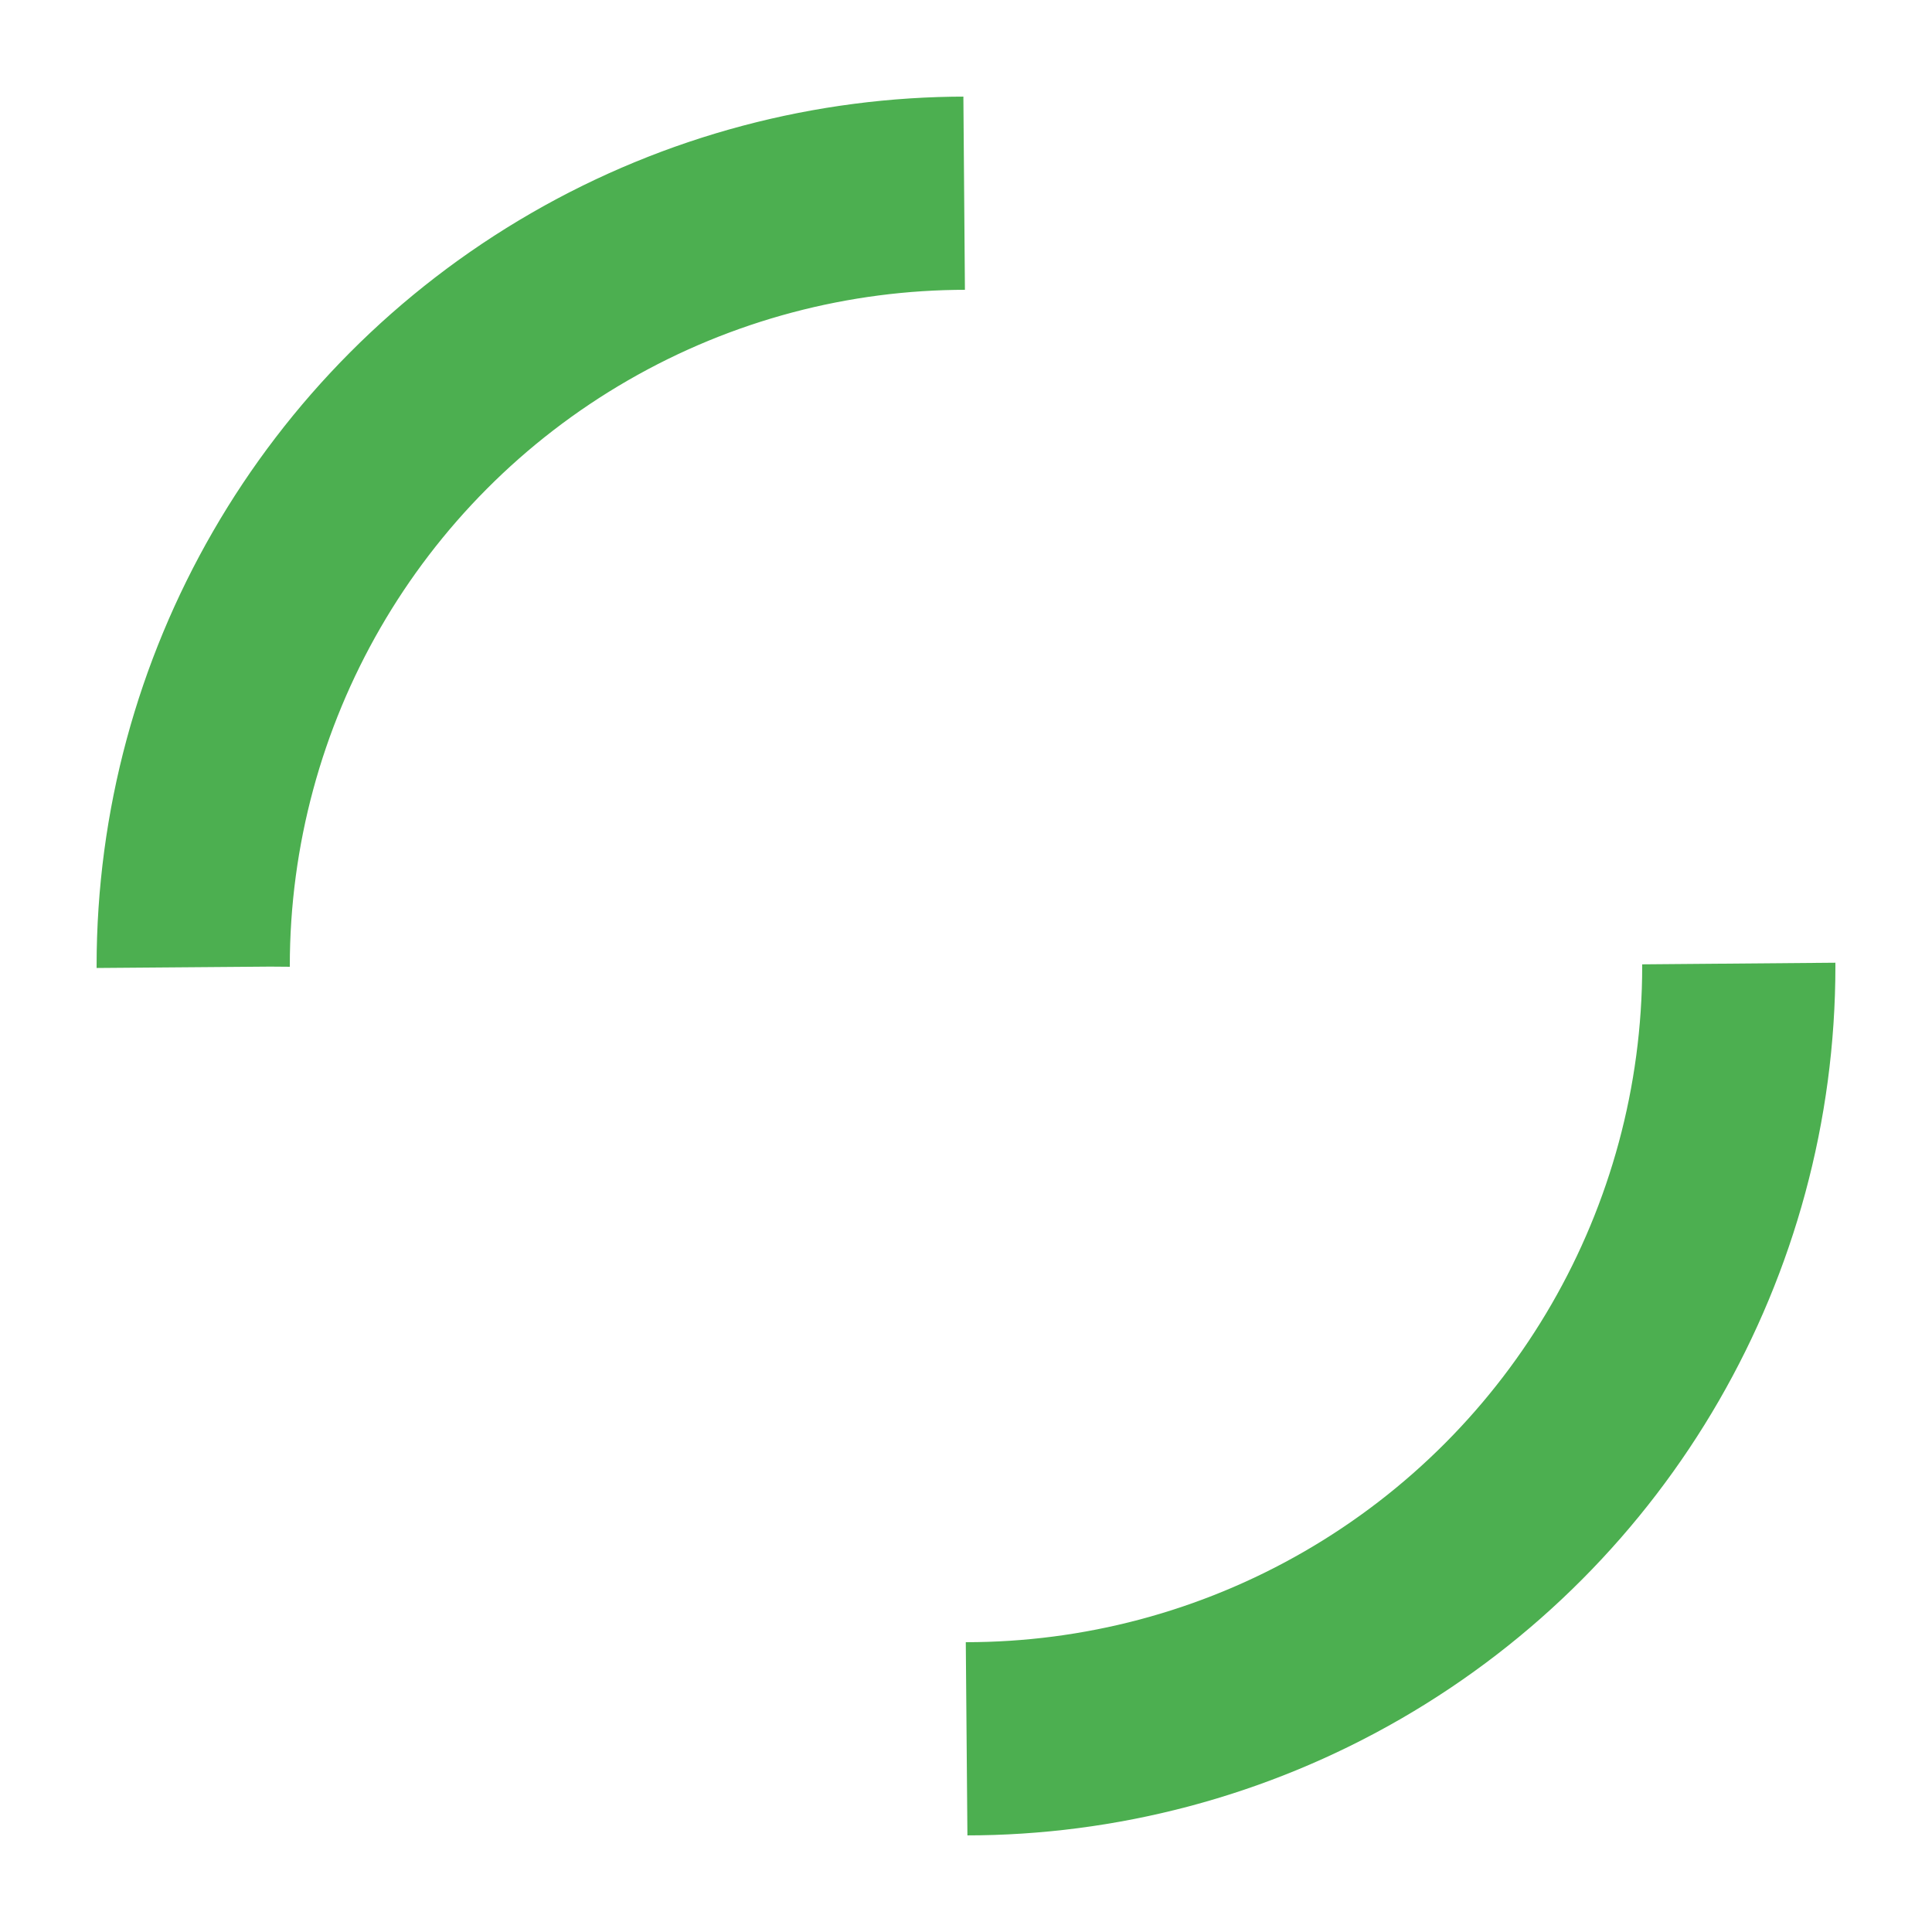 <svg xmlns="http://www.w3.org/2000/svg" width="64" height="64" viewBox="0 0 100 100">
  <circle cx="50" cy="50" r="40" stroke="#4CAF50" stroke-width="10" fill="none" stroke-dasharray="62.8 62.8">
    <animateTransform 
      attributeName="transform"
      type="rotate"
      from="0 50 50"
      to="360 50 50"
      dur="1s"
      repeatCount="indefinite" />
  </circle>
</svg>
